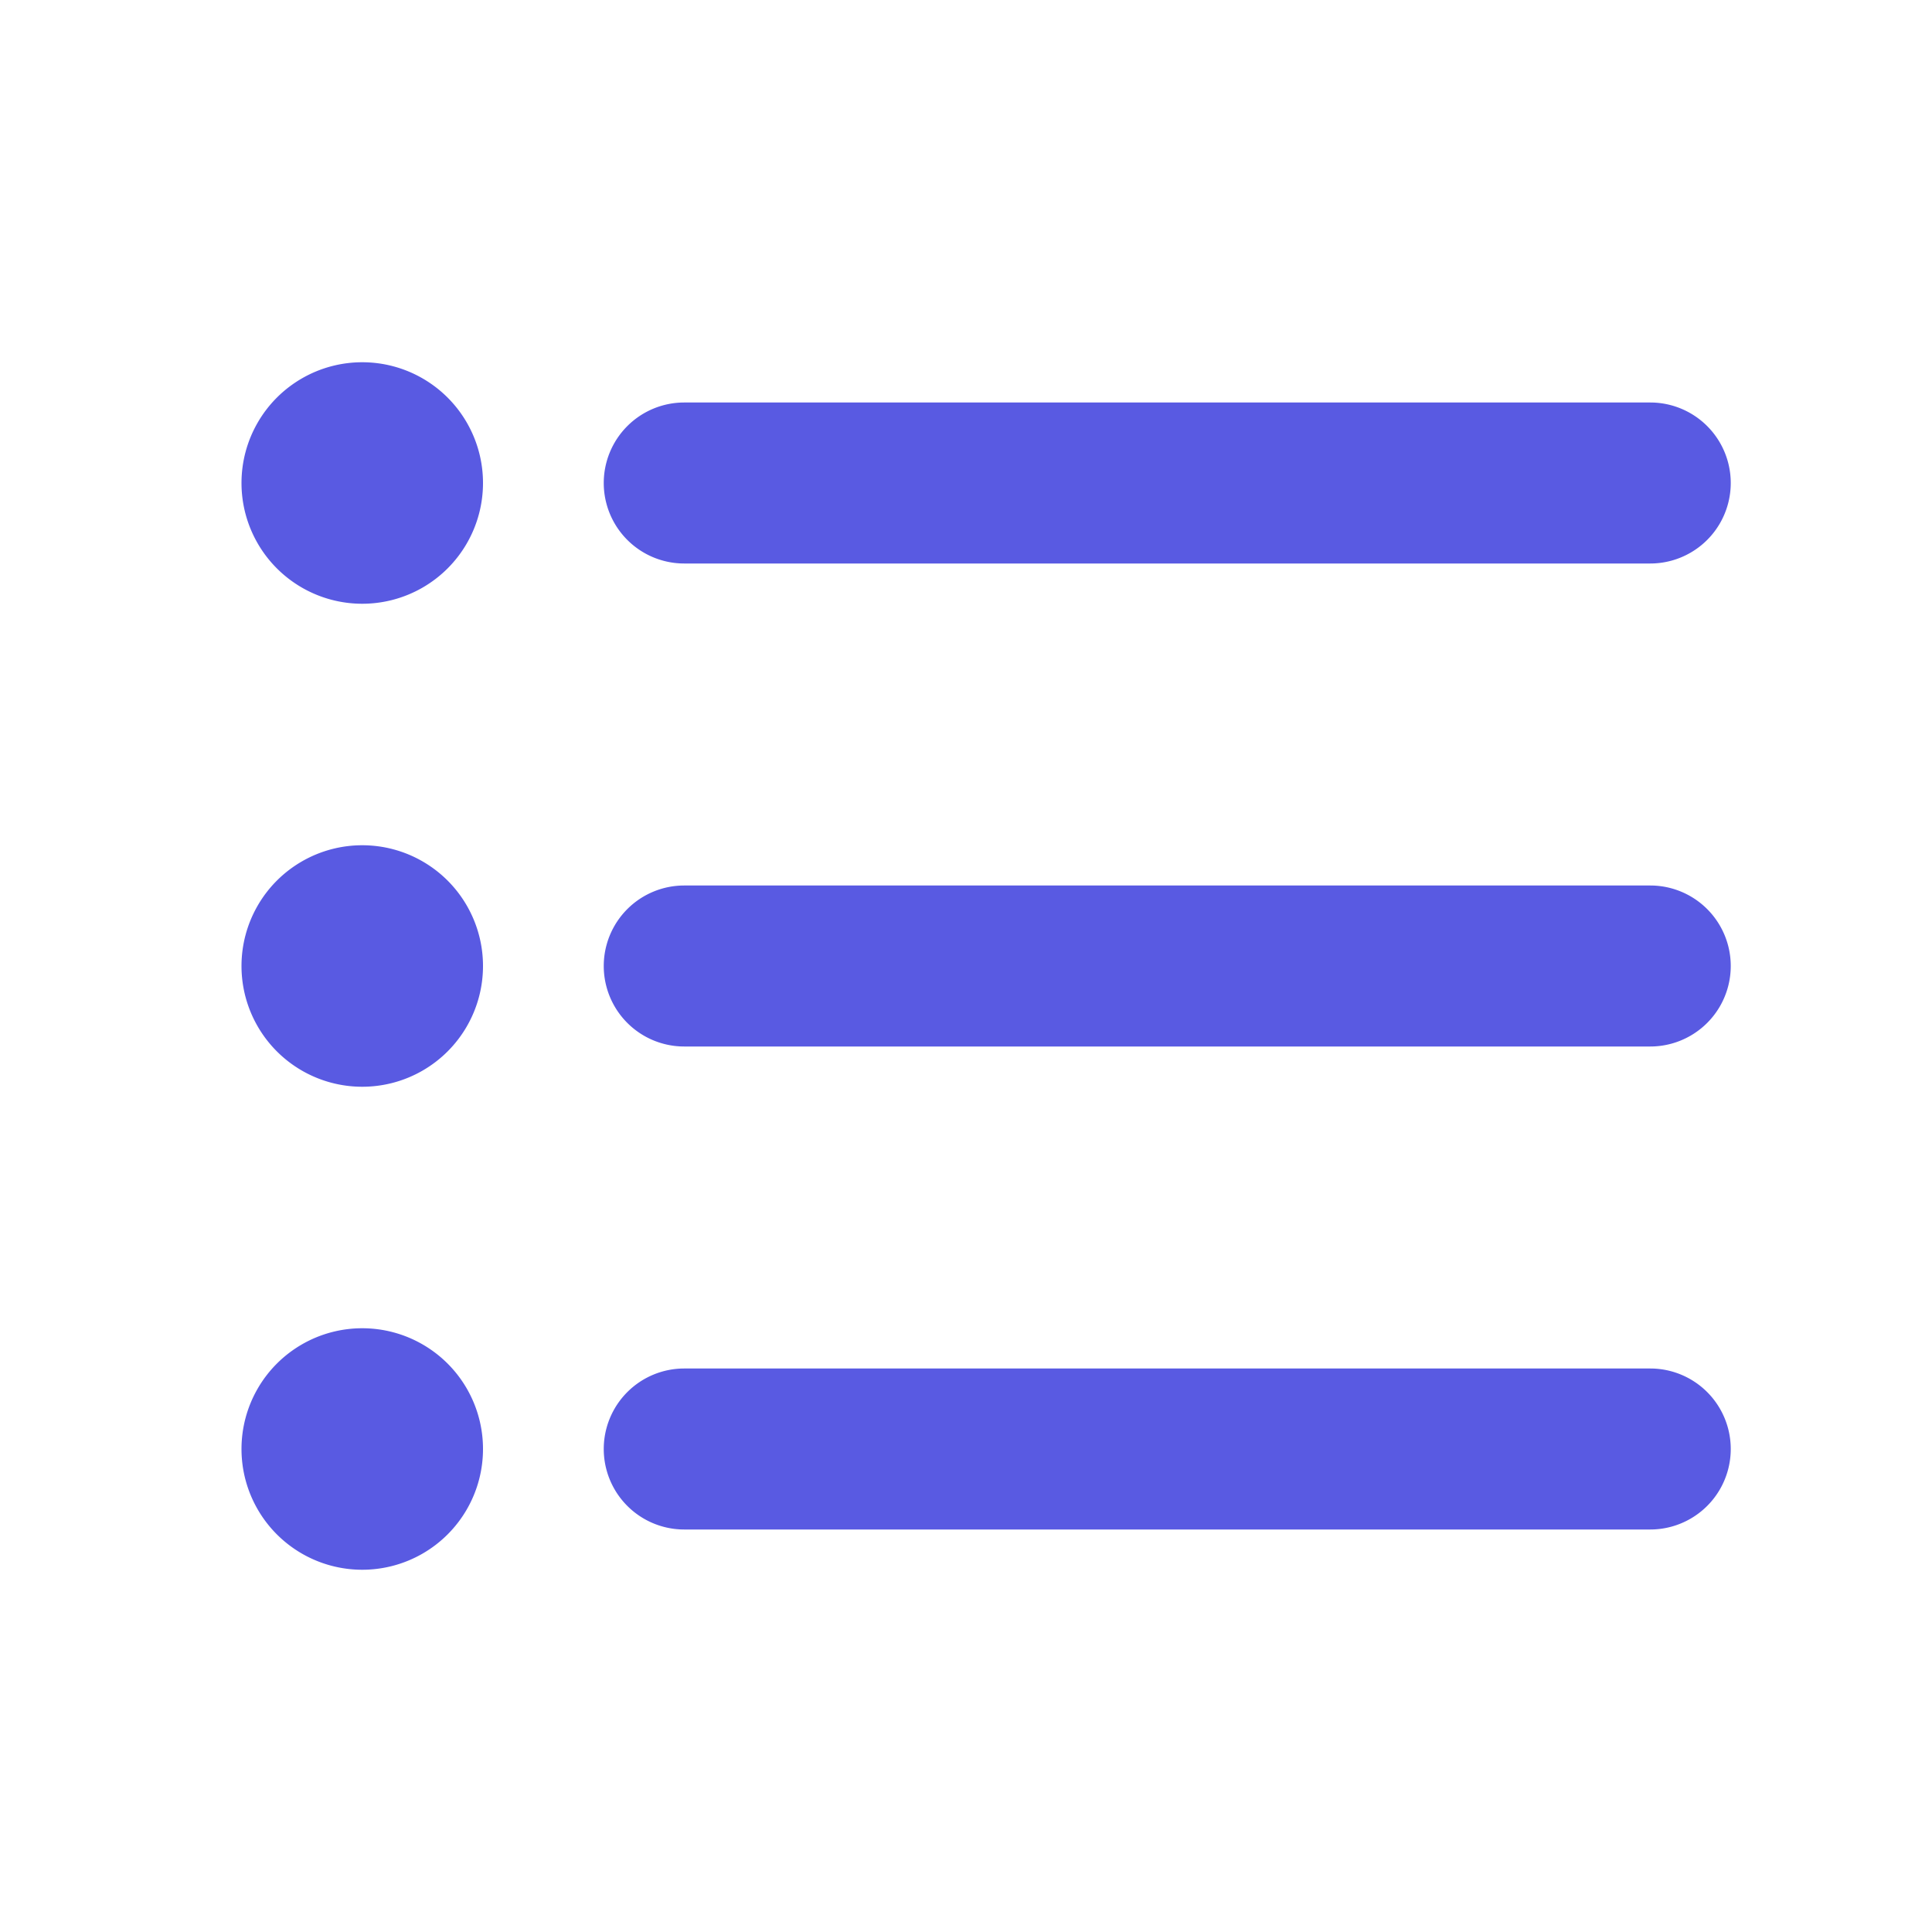 <svg xmlns="http://www.w3.org/2000/svg" width="48" height="48" fill="none" viewBox="0 0 48 48">
  <g fill="#595ae2">
    <path d="M12 12a3 3 0 1 1-6 0 3 3 0 0 1 6 0Zm0 12a3 3 0 1 1-6 0 3 3 0 0 1 6 0Zm0 12a3 3 0 1 1-6 0 3 3 0 0 1 6 0Z"/>
    <path fill-rule="evenodd" d="M15 12a2 2 0 0 1 2-2h24a2 2 0 1 1 0 4H17a2 2 0 0 1-2-2Zm0 12a2 2 0 0 1 2-2h24a2 2 0 1 1 0 4H17a2 2 0 0 1-2-2Zm0 12a2 2 0 0 1 2-2h24a2 2 0 1 1 0 4H17a2 2 0 0 1-2-2Z" clip-rule="evenodd"/>
  </g>
</svg>
